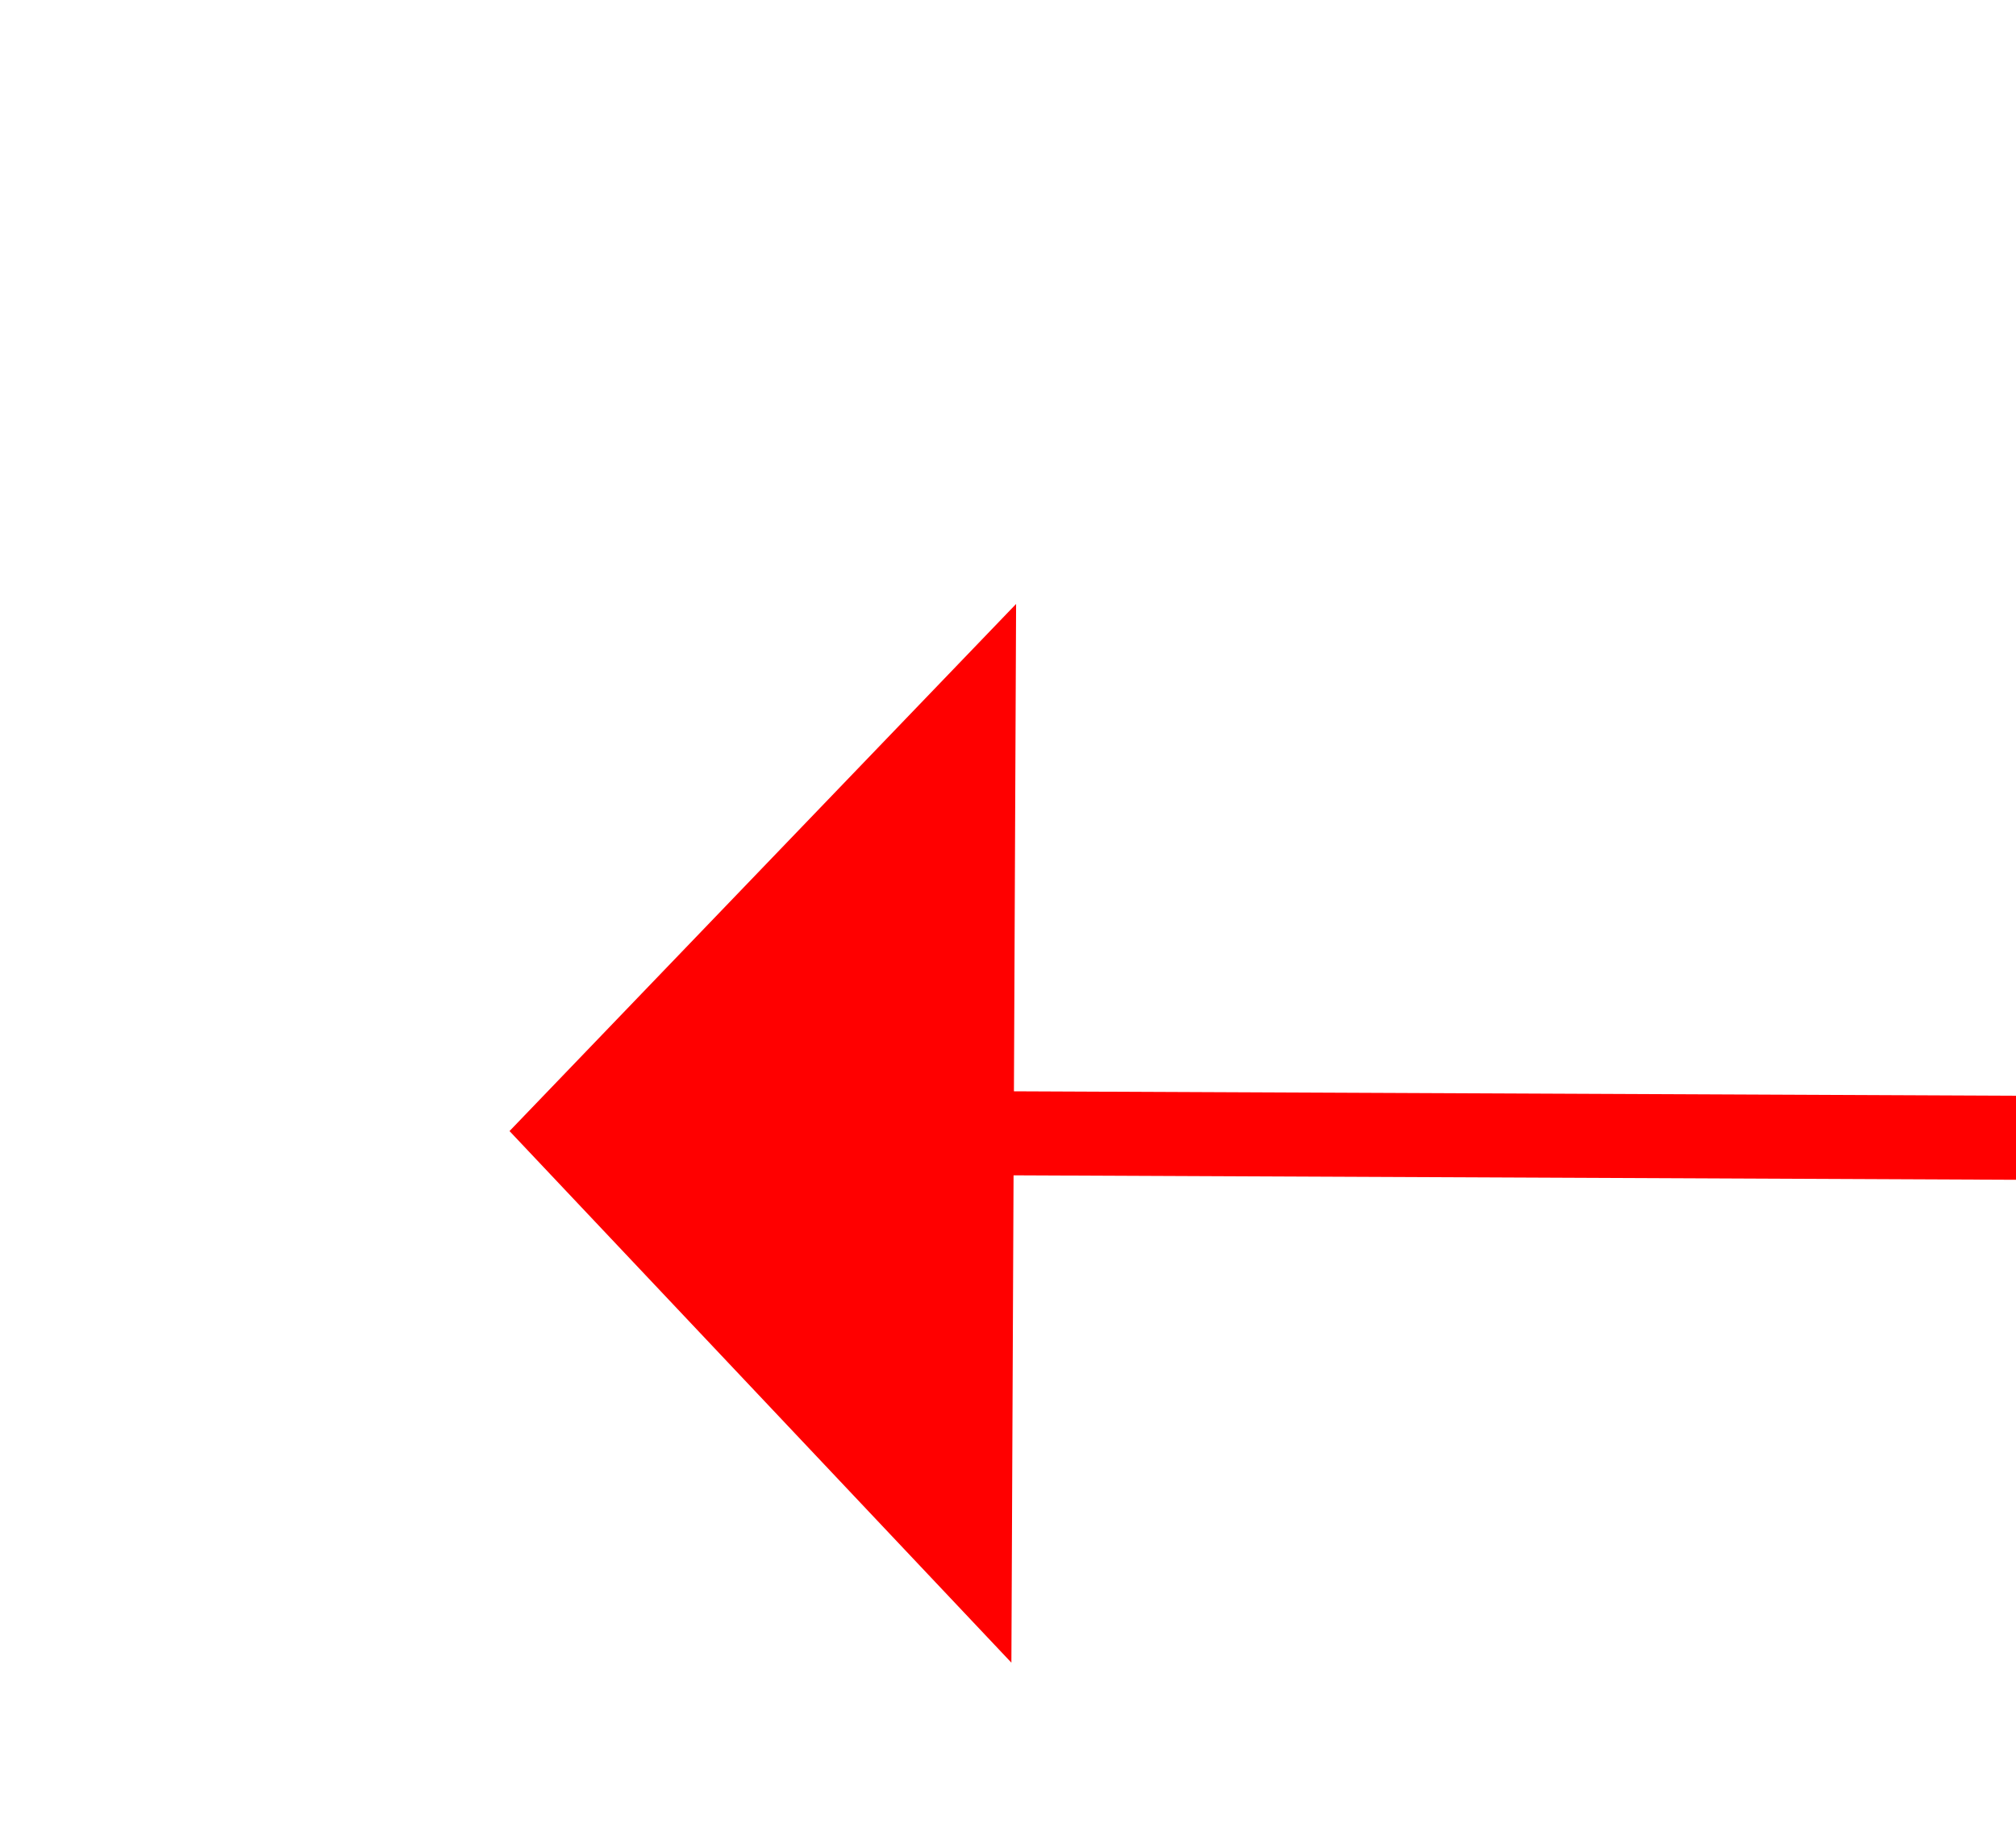﻿<?xml version="1.0" encoding="utf-8"?>
<svg version="1.1" xmlns:xlink="http://www.w3.org/1999/xlink" width="24px" height="22px" preserveAspectRatio="xMinYMid meet" viewBox="4272 1053  24 20" xmlns="http://www.w3.org/2000/svg">
  <g transform="matrix(-0.545 0.839 -0.839 -0.545 7508.74 -1950.913 )">
    <path d="M 4331 979.8  L 4337 973.5  L 4331 967.2  L 4331 979.8  Z " fill-rule="nonzero" fill="#ff0000" stroke="none" transform="matrix(0.541 0.841 -0.841 0.541 2759.801 -3108.48 )" />
    <path d="M 4117 973.5  L 4332 973.5  " stroke-width="1" stroke="#ff0000" fill="none" transform="matrix(0.541 0.841 -0.841 0.541 2759.801 -3108.48 )" />
  </g>
</svg>